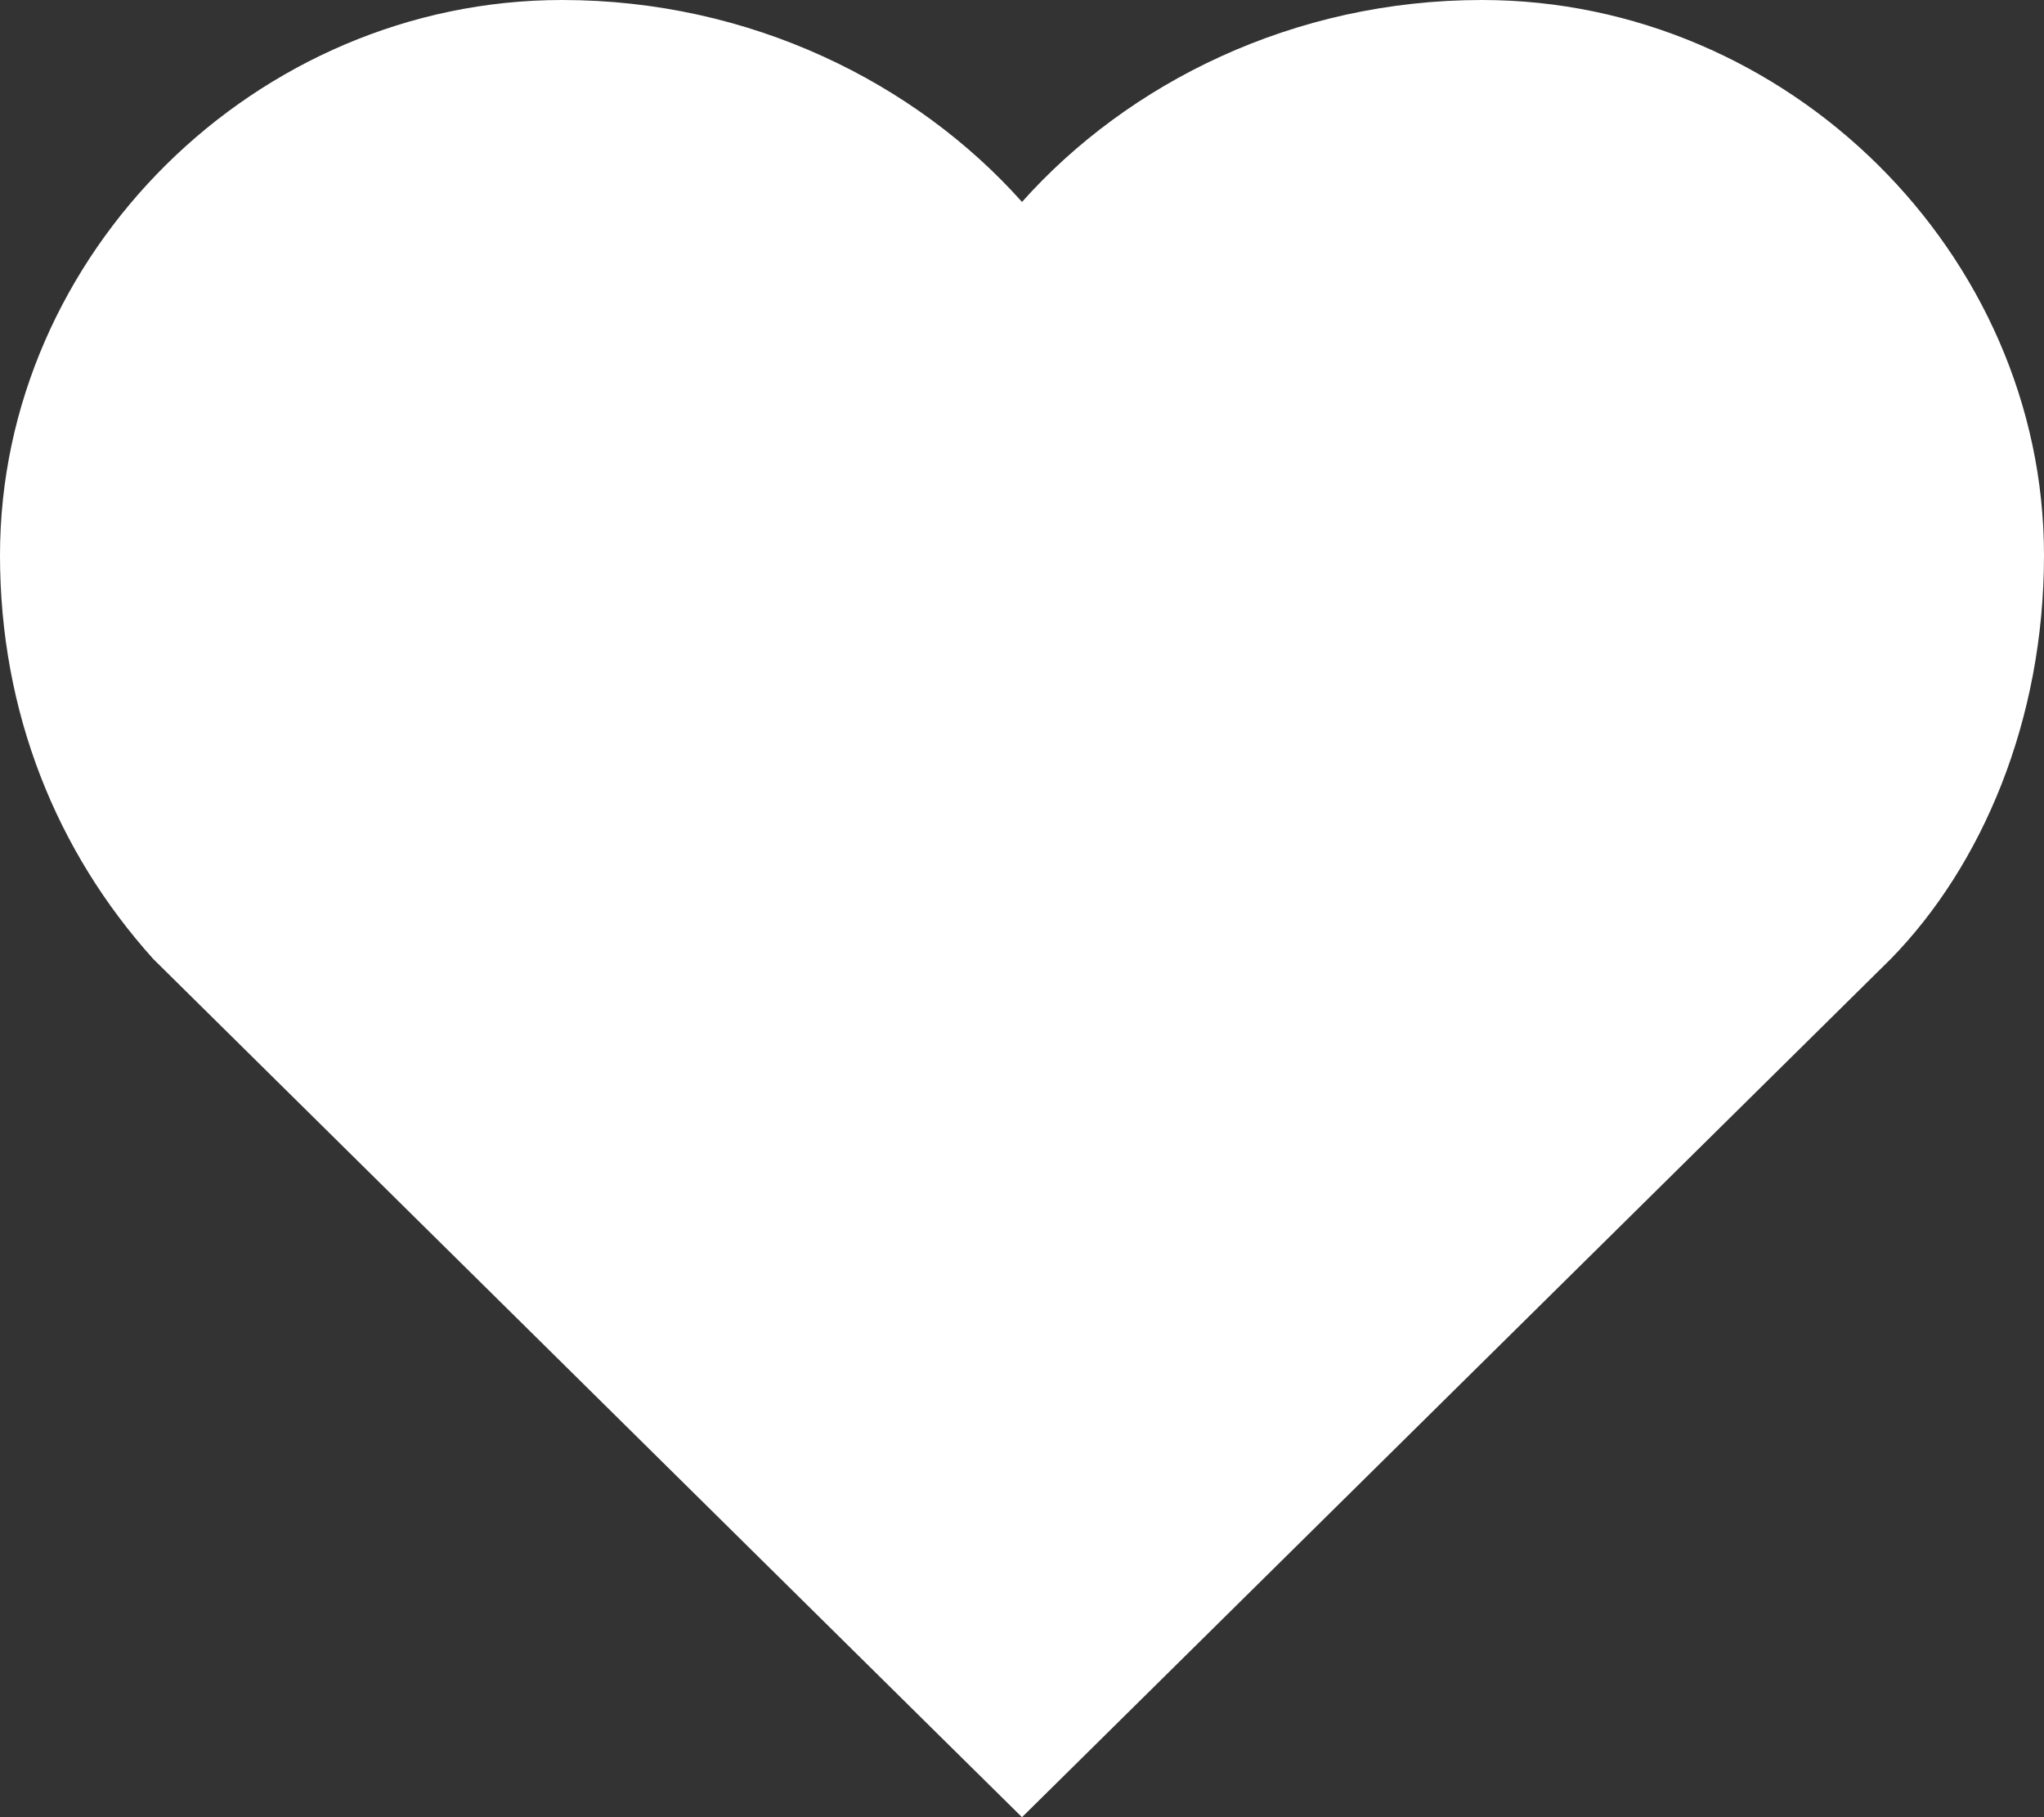 <svg width="18" height="16" viewBox="0 0 18 16" fill="none" xmlns="http://www.w3.org/2000/svg">
<rect x="0" y="0" width="18" height="16" fill="#333333" stroke="none"/>
<path fill-rule="evenodd" clip-rule="evenodd" d="M13.05 0C11.391 0 9.936 0.729 9 1.778C8.064 0.729 6.609 0 4.95 0C2.254 0 0 2.235 0 4.889C0 6.272 0.497 7.497 1.35 8.444L8.55 15.556L9 16L9.45 15.556L16.65 8.444C17.45 7.626 18 6.35 18 4.889C18 2.235 15.745 0 13.05 0Z" fill="white"/>
</svg>
